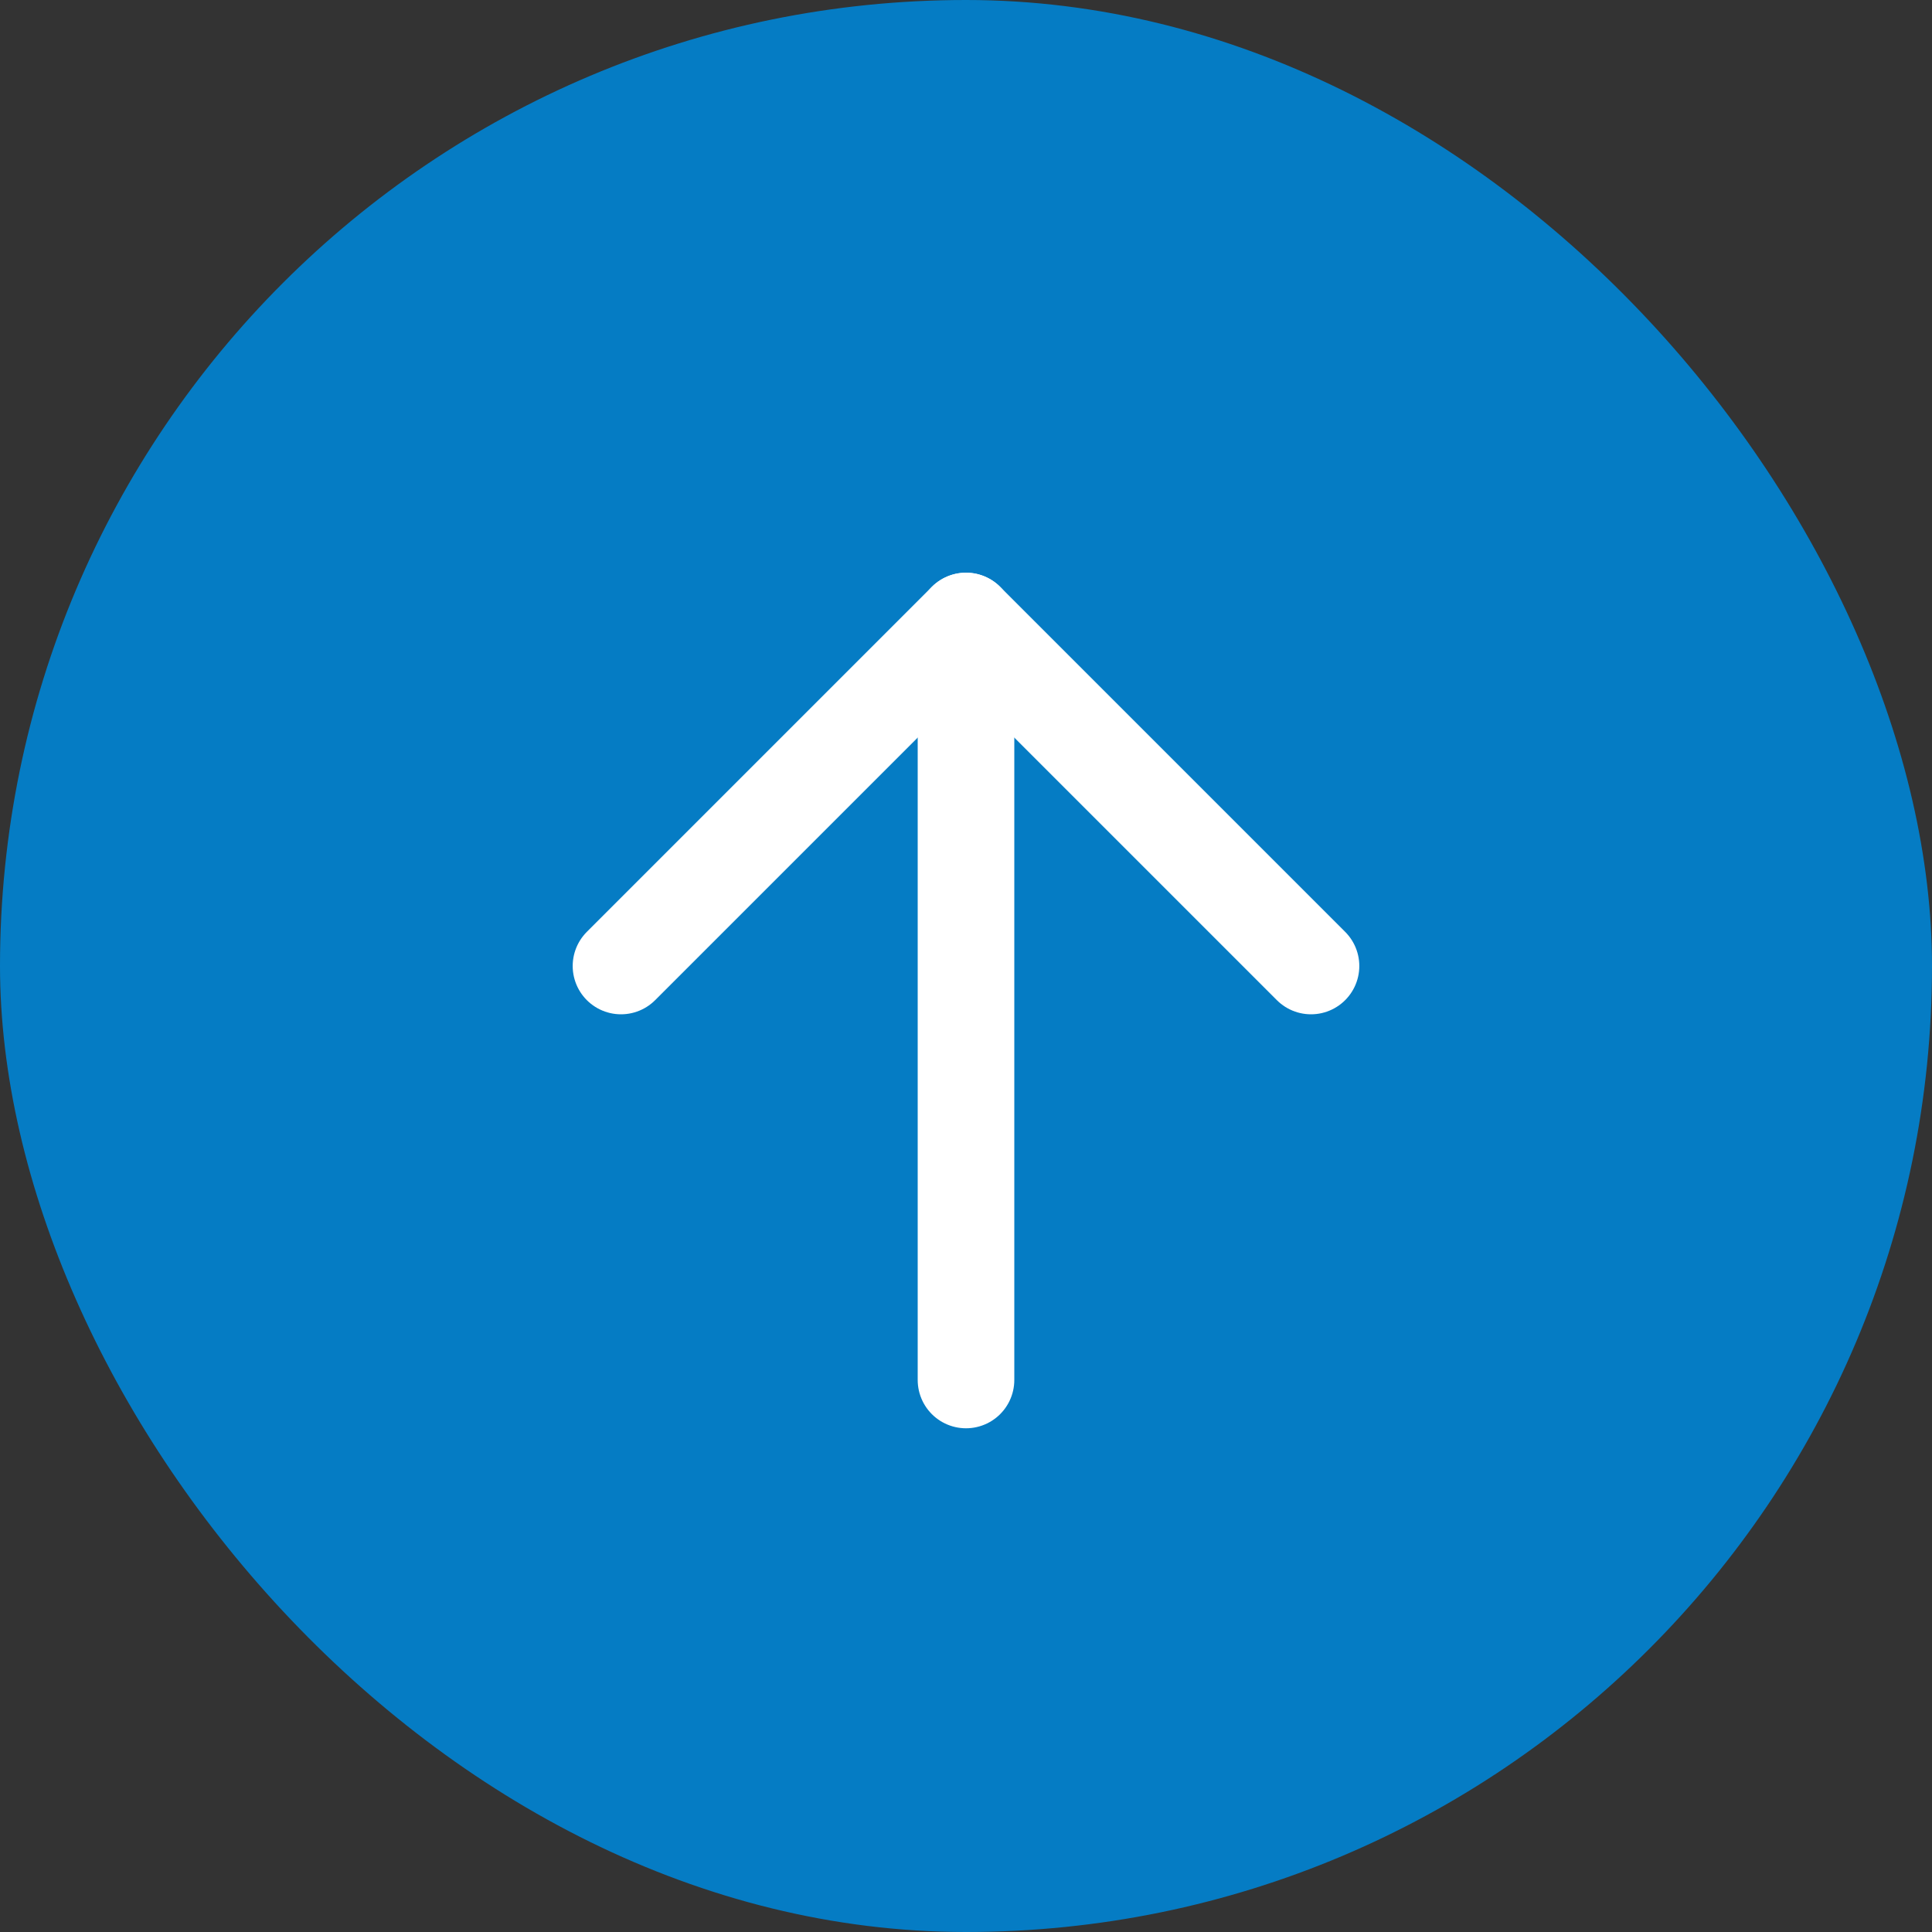 <svg xmlns="http://www.w3.org/2000/svg" width="40" height="40" viewBox="0 0 40 40"><rect x="0" y="0" width="40" height="40" fill="#333333" stroke="none"/><g fill="none" fill-rule="evenodd"><rect width="40" height="40" fill="#0084D4" opacity=".9" rx="20"/><g stroke="#FFF" stroke-linecap="round" stroke-linejoin="round" stroke-width="2" transform="translate(12.857 12.857)"><polyline points="0 7.143 7.143 0 14.286 7.143"/><path d="M7.143 0v15.714"/></g></g></svg>